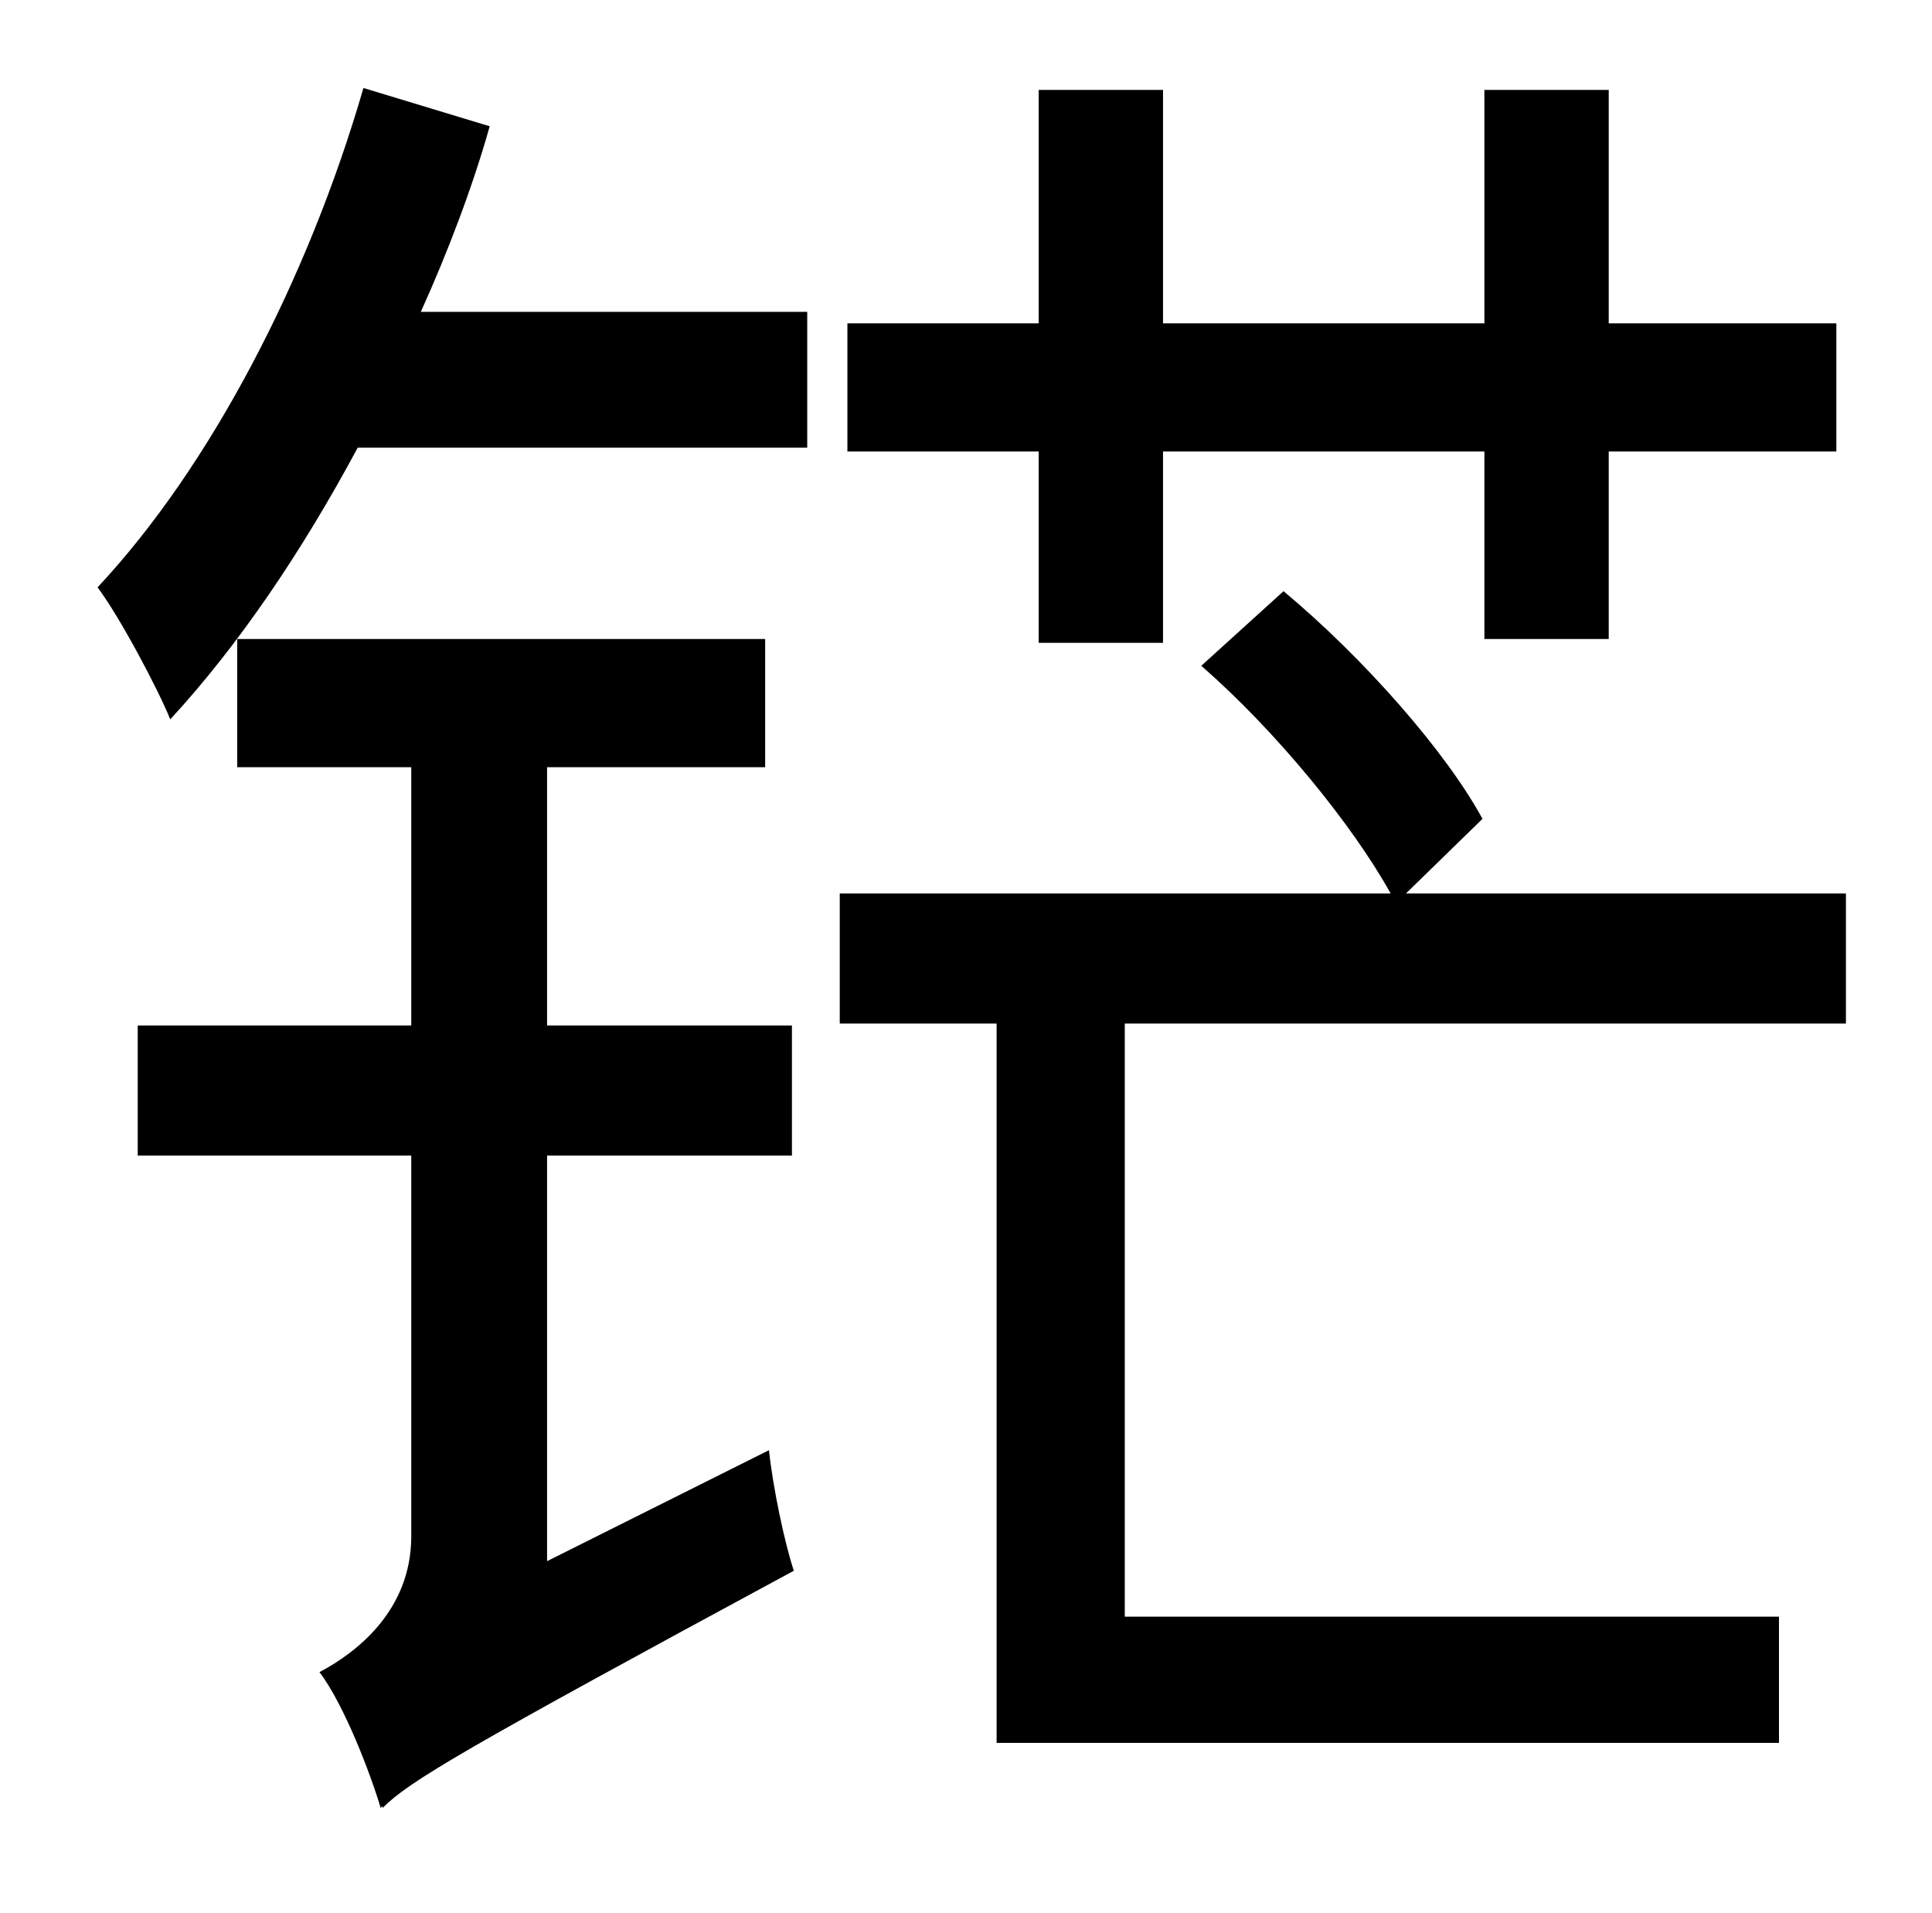 <?xml version="1.0" standalone="no"?>
<!DOCTYPE svg PUBLIC "-//W3C//DTD SVG 1.1//EN" "http://www.w3.org/Graphics/SVG/1.1/DTD/svg11.dtd" >
<svg xmlns="http://www.w3.org/2000/svg" xmlns:xlink="http://www.w3.org/1999/xlink" version="1.1" viewBox="-10 0 1010 1000">
   <path fill="currentColor"
d="M533 336v-100h-100v-67h100v-122h65v122h168v-122h65v122h119v67h-119v98h-65v-98h-168v100h-65zM276 816l116 -58c2 19 8 48 13 63c-174 94 -201 110 -215 124v-1l-1 1c-5 -17 -19 -54 -32 -71c19 -10 48 -32 48 -71v-199h-143v-68h143v-135h-91v-67h276v67h-114v135
h128v68h-128v212zM180 46l66 20c-9 32 -22 66 -36 97h202v71h-235c-29 54 -62 103 -98 142c-6 -15 -26 -53 -38 -69c59 -63 110 -161 139 -261zM955 535h-377v310h342v66h-409v-376h-82v-68h288c-20 -36 -60 -85 -99 -119l43 -39c42 35 85 84 104 119l-40 39h230v68z" />
</svg>
